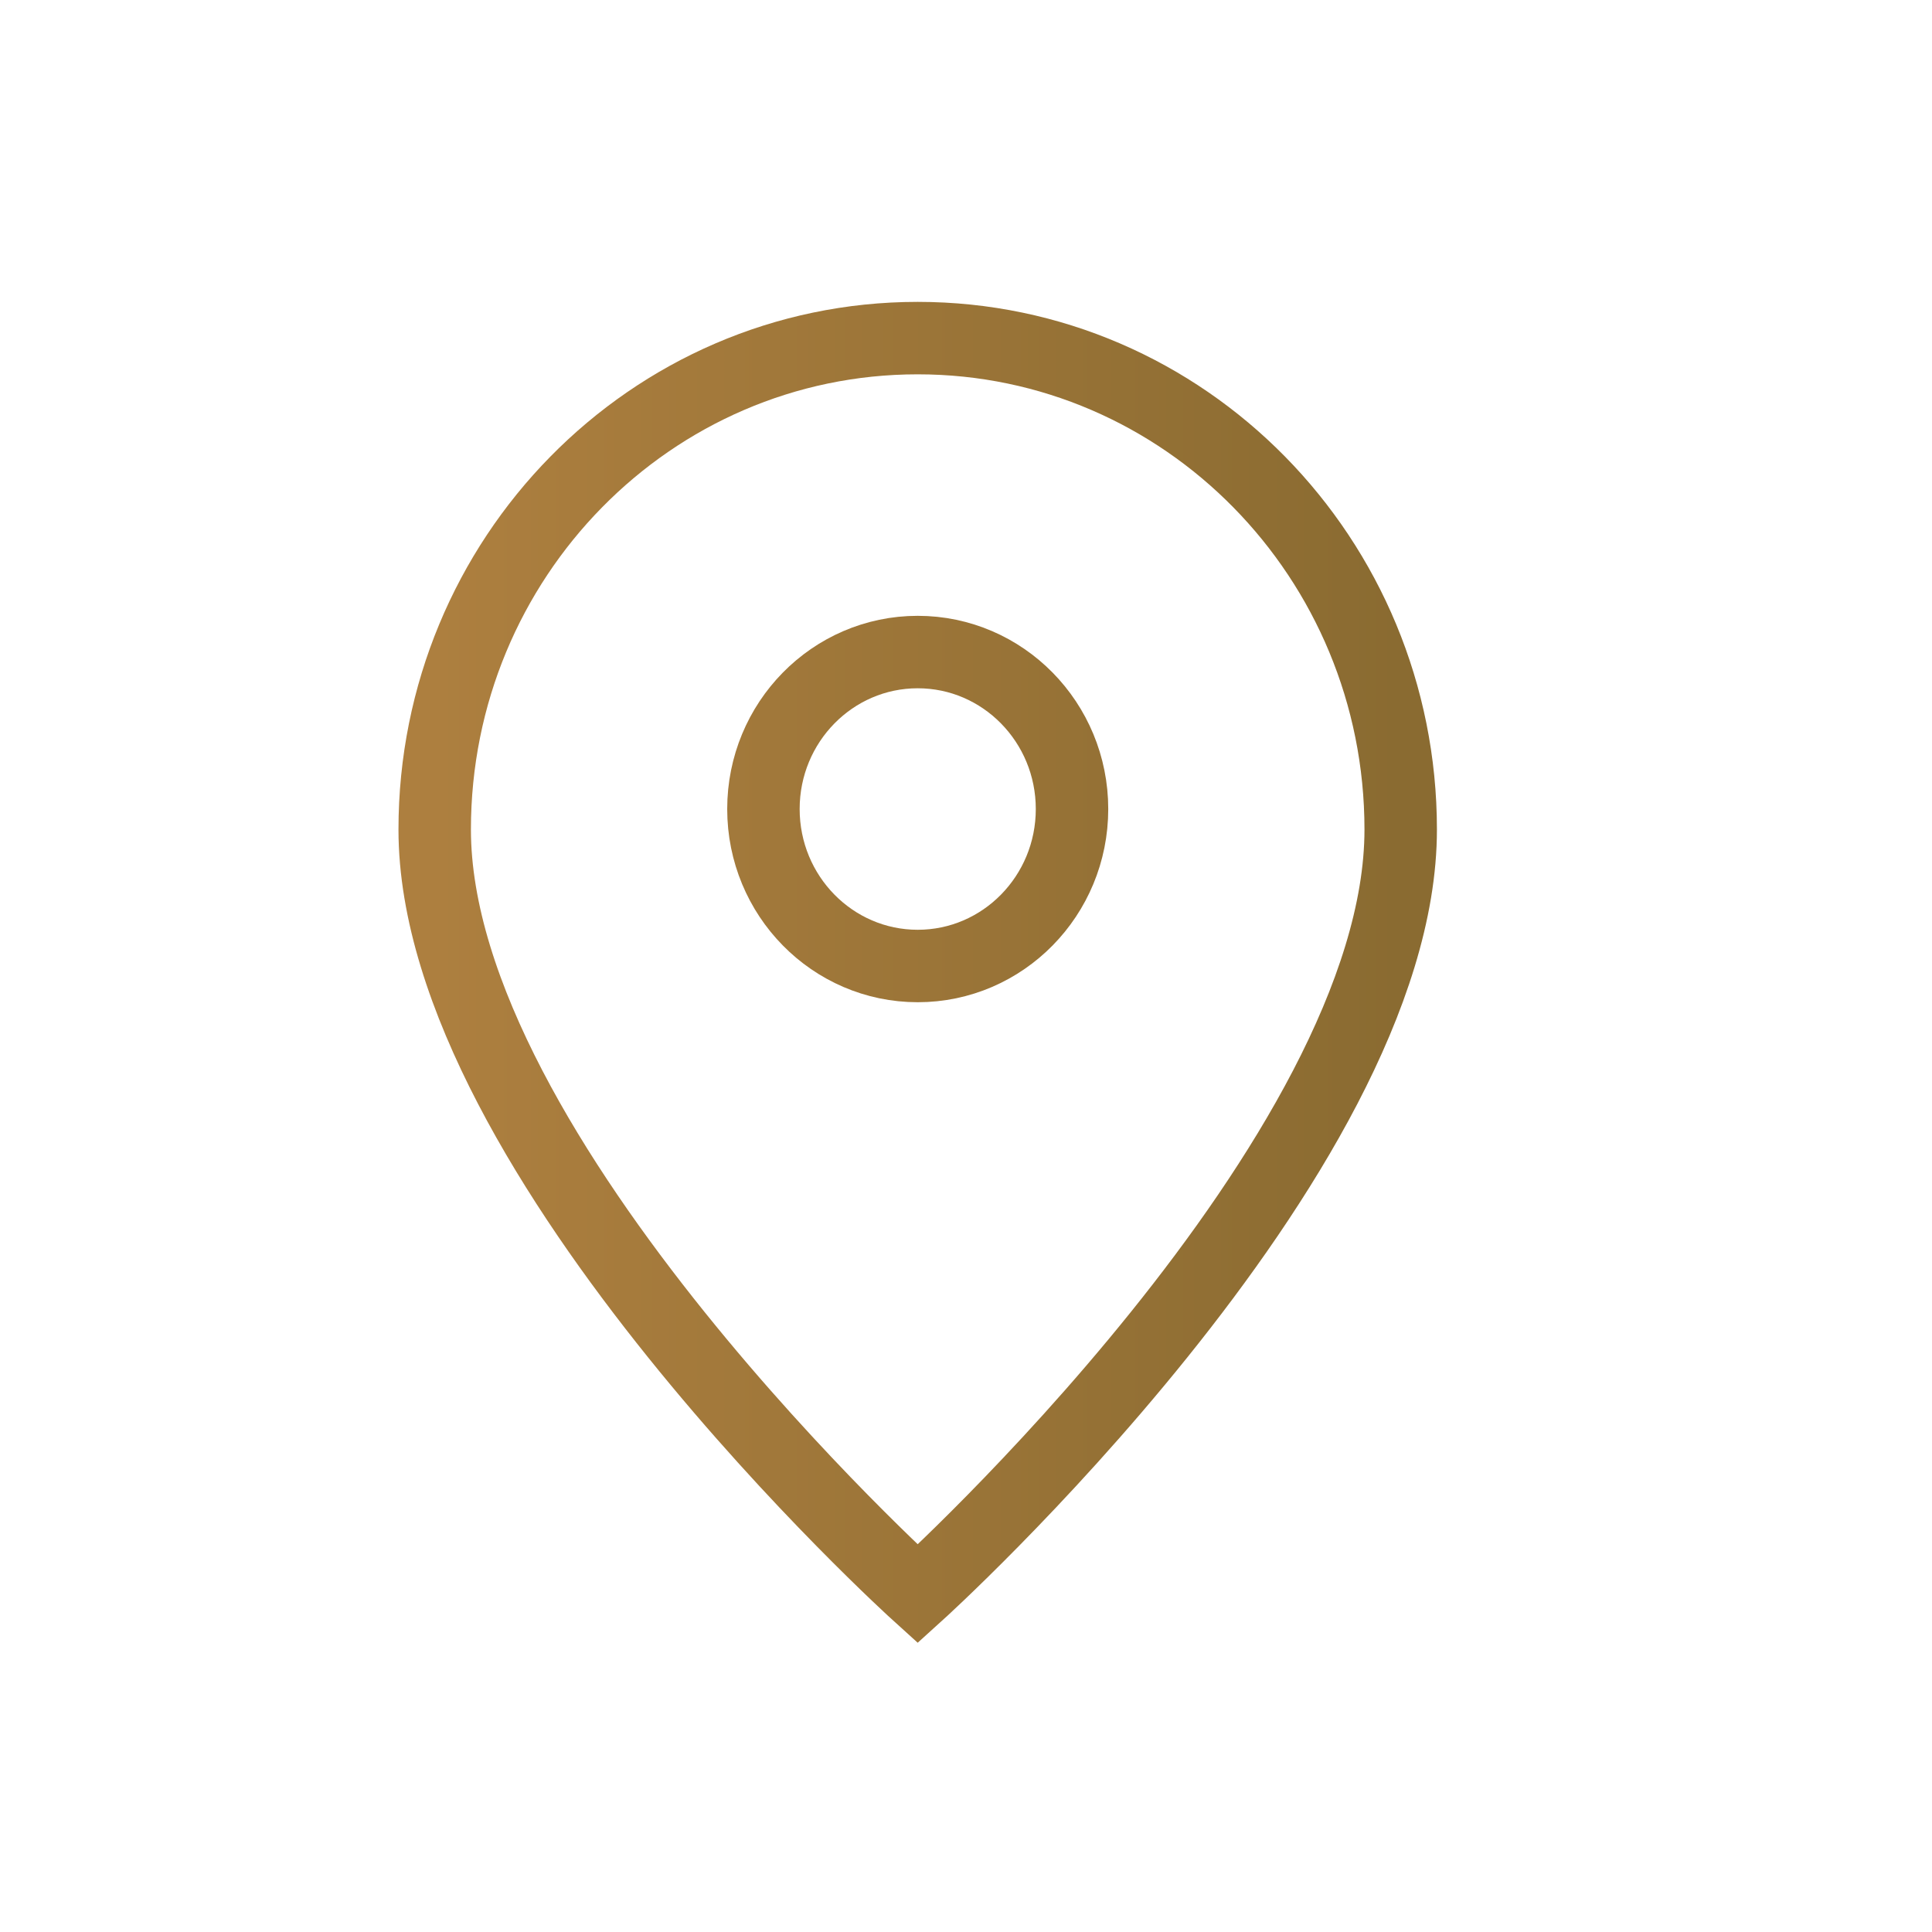 <svg width="80" height="80" viewBox="0 0 80 80" fill="none" xmlns="http://www.w3.org/2000/svg">
<path d="M38 66C38 66 58 47.913 58 34.348C58 23.11 49.046 14 38 14C26.954 14 18 23.11 18 34.348C18 47.913 38 66 38 66Z" stroke="url(#paint0_linear_28_189)" stroke-width="3"/>
<path d="M44.39 33.5C44.39 37.09 41.529 40 38.001 40C34.472 40 31.612 37.09 31.612 33.5C31.612 29.911 34.472 27 38.001 27C41.529 27 44.39 29.911 44.39 33.5Z" stroke="url(#paint1_linear_28_189)" stroke-width="3"/>
<defs>
<linearGradient id="paint0_linear_28_189" x1="18" y1="40" x2="58" y2="40" gradientUnits="userSpaceOnUse">
<stop stop-color="#AD7F3F"/>
<stop offset="1" stop-color="#8A6B31"/>
</linearGradient>
<linearGradient id="paint1_linear_28_189" x1="18" y1="40" x2="58" y2="40" gradientUnits="userSpaceOnUse">
<stop stop-color="#AD7F3F"/>
<stop offset="1" stop-color="#8A6B31"/>
</linearGradient>
</defs>
</svg>
